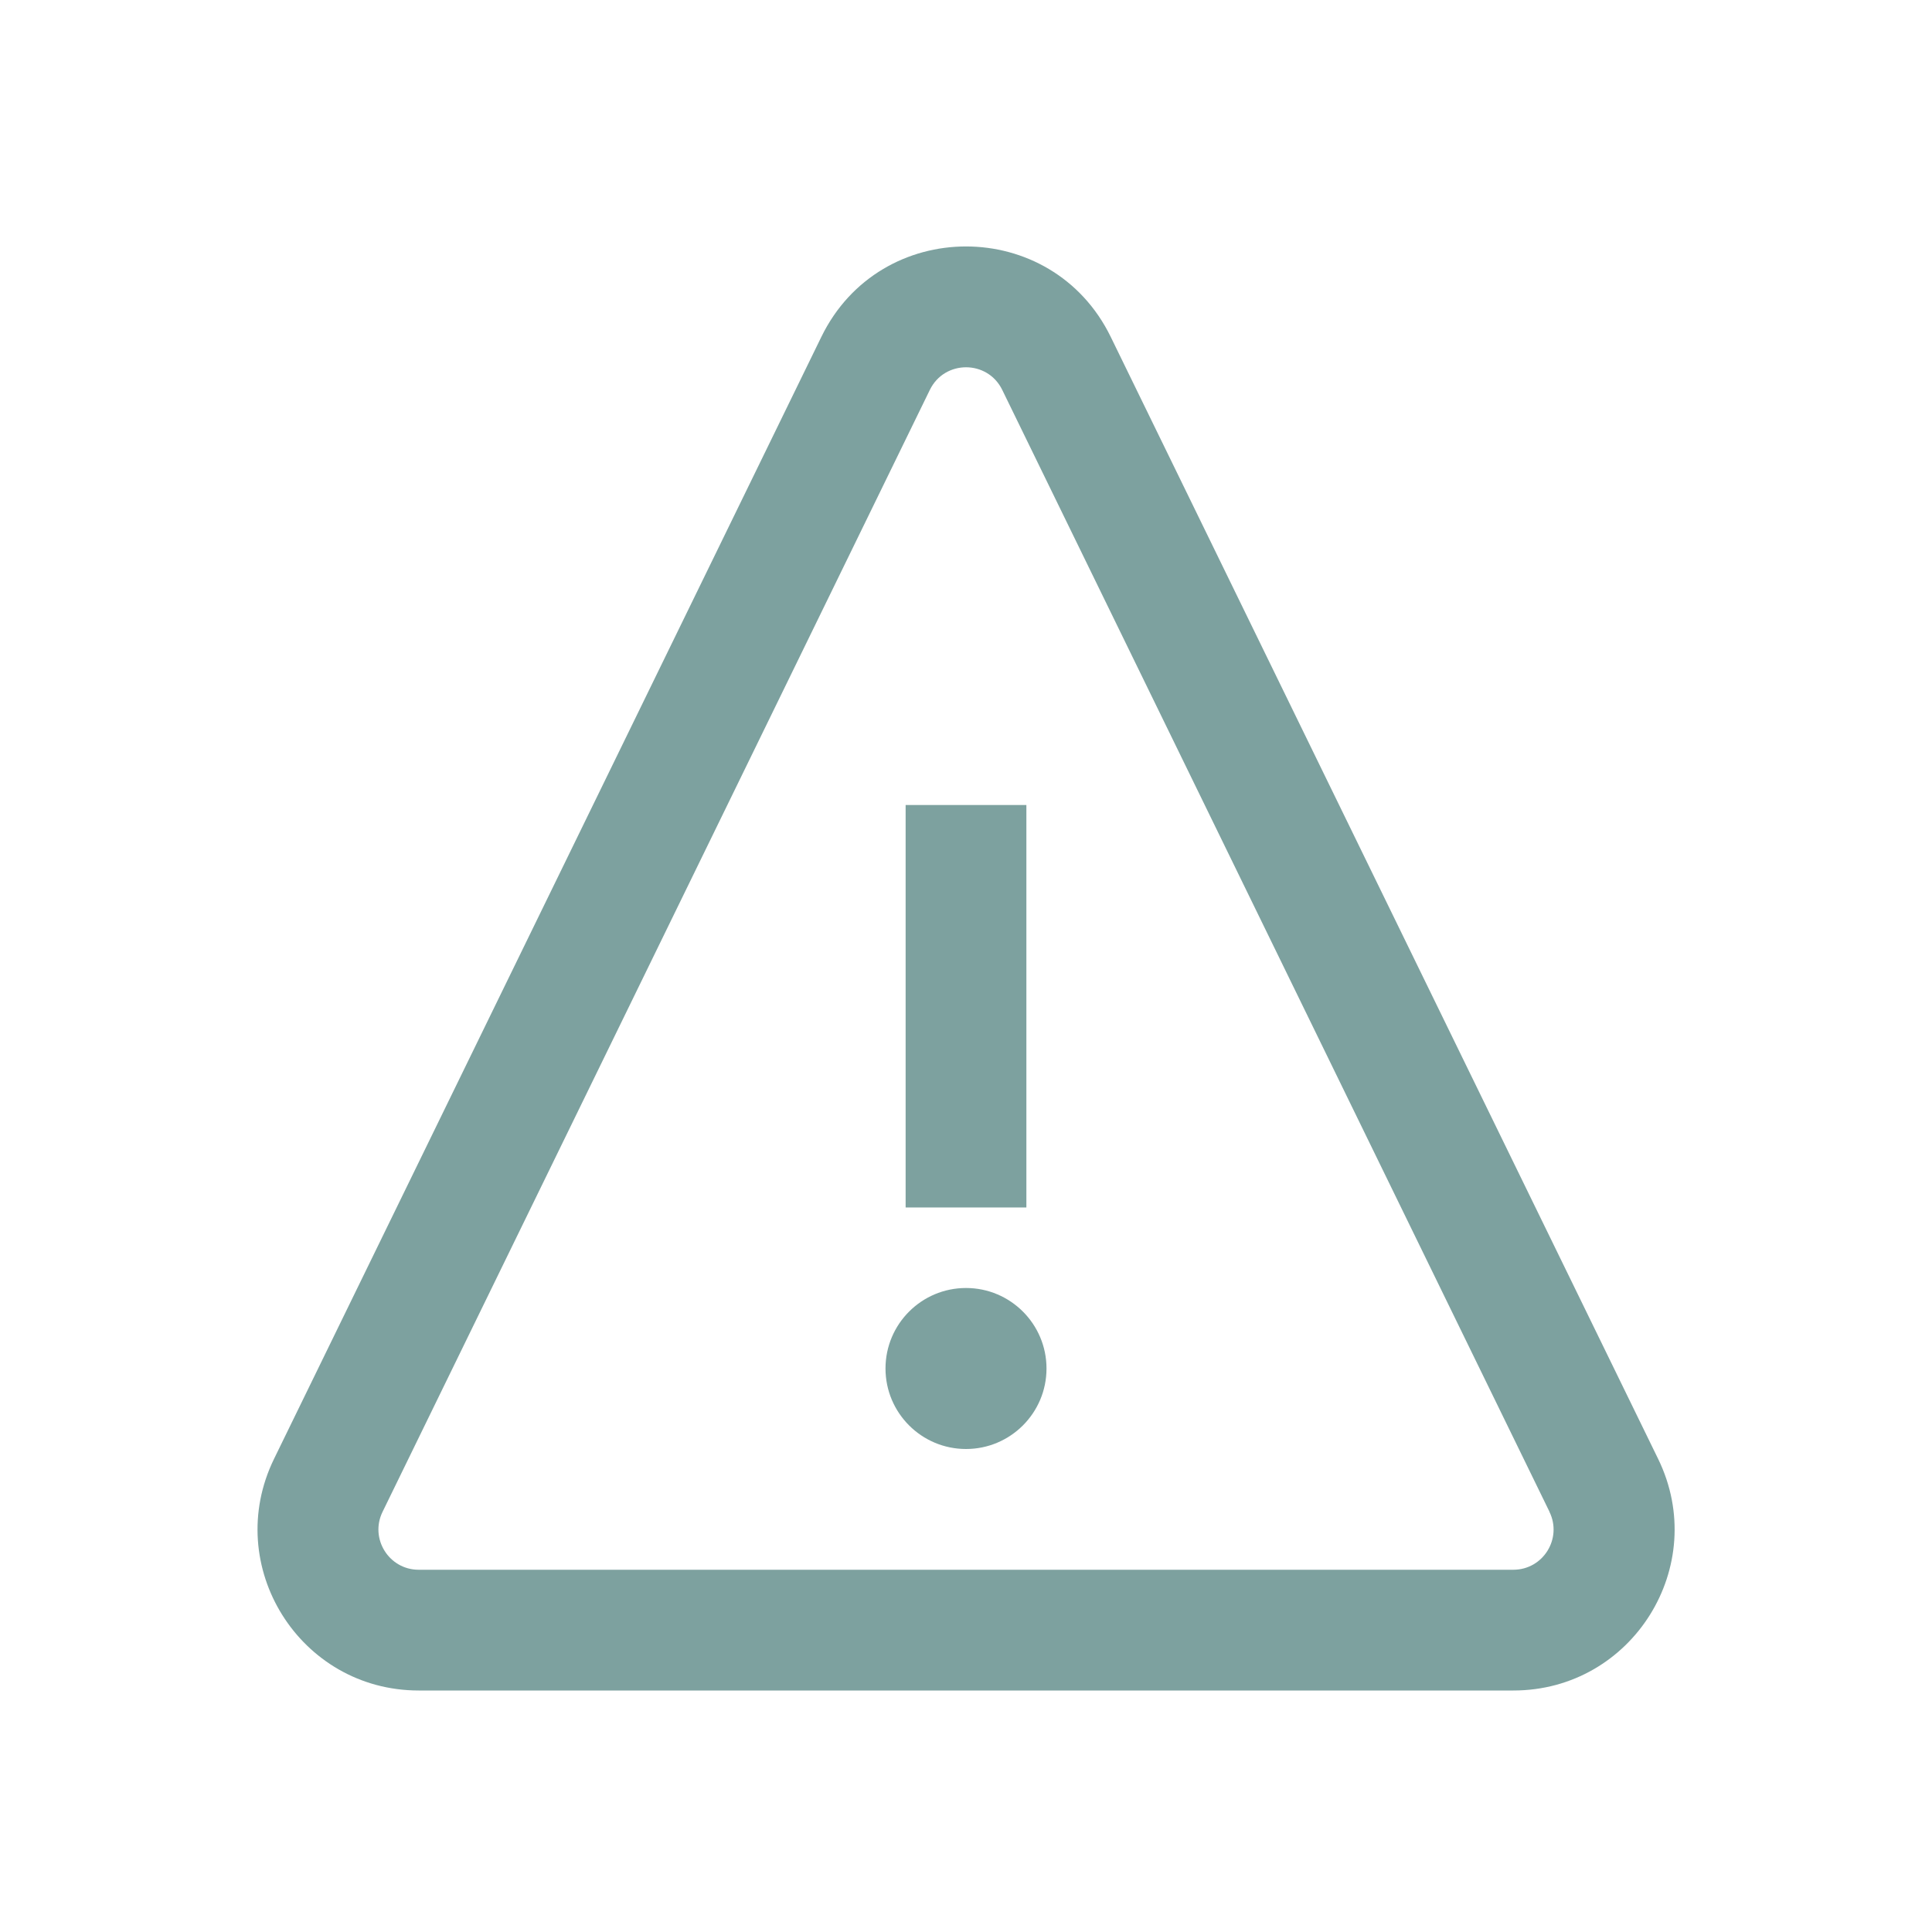 <svg fill="none" height="24" viewBox="0 0 24 24" width="24" xmlns="http://www.w3.org/2000/svg"><path clip-rule="evenodd" d="m19.249 18.781-6.799-13.938c-.183-.374-.716-.374-.899 0l-6.799 13.938c-.162.332.08.719.449.719h13.598c.37 0 .611-.387.449-.719zm-5.451-14.596c-.731-1.498-2.865-1.498-3.595 0l-6.799 13.938c-.648 1.329.319 2.877 1.798 2.877h13.598c1.478 0 2.446-1.548 1.798-2.877zm-2.798 12.815c0-.552.448-1 1-1s1 .448 1 1-.448 1-1 1-1-.448-1-1zm.25-7v5h1.5v-5z" fill="#7da19f" fill-rule="evenodd"/></svg>